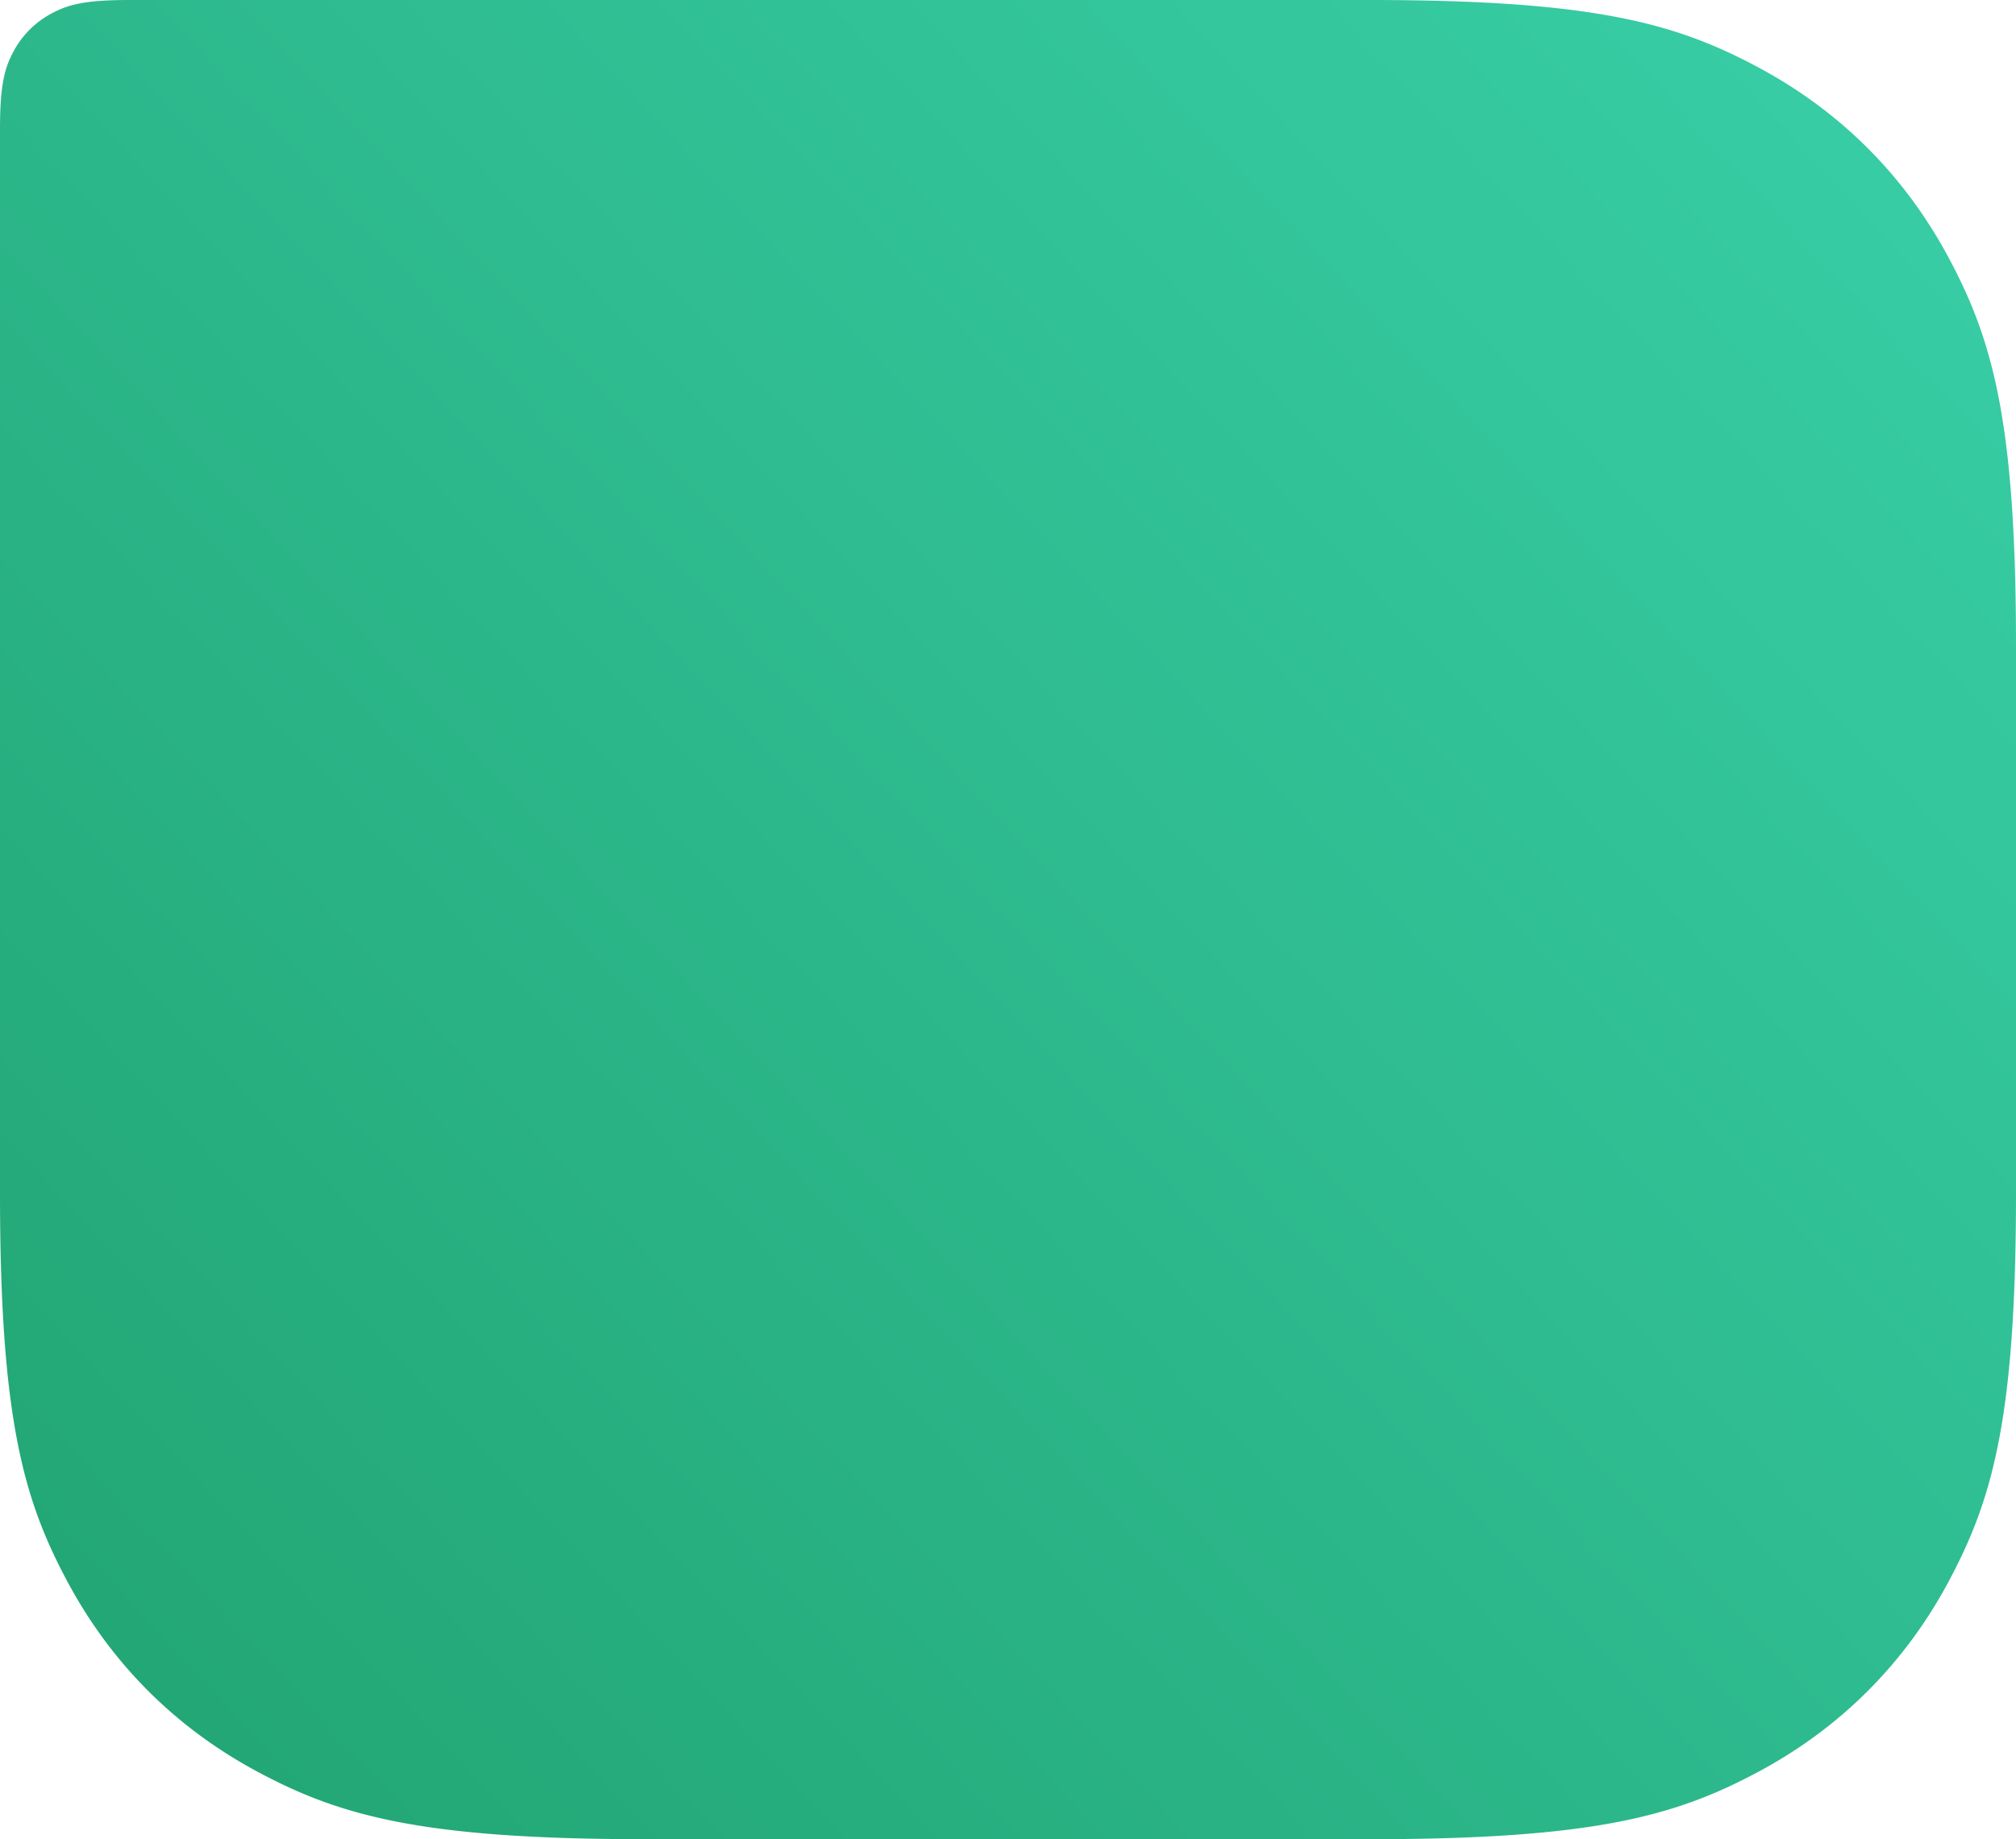 <svg xmlns="http://www.w3.org/2000/svg" width="160" height="146" viewBox="0 0 160 146">
    <defs>
        <linearGradient id="a" x1="100%" x2="0%" y1="8.367%" y2="91.633%">
            <stop offset="0%" stop-color="#38CEA6"/>
            <stop offset="100%" stop-color="#22A574"/>
        </linearGradient>
    </defs>
    <path fill="url(#a)" fill-rule="evenodd" d="M10.256 0h98.466c17.83 0 24.296 1.857 30.815 5.343 6.518 3.486 11.634 8.602 15.12 15.12C158.143 26.982 160 33.447 160 51.278v43.444c0 17.83-1.857 24.296-5.343 30.815-3.486 6.518-8.602 11.634-15.12 15.12-6.519 3.486-12.984 5.343-30.815 5.343H51.278c-17.83 0-24.296-1.857-30.815-5.343-6.518-3.486-11.634-8.602-15.12-15.12C1.857 119.018 0 112.553 0 94.722V10.256c0-3.567.371-4.86 1.069-6.163a7.27 7.27 0 0 1 3.024-3.024C5.396.37 6.689 0 10.256 0z"/>
</svg>

